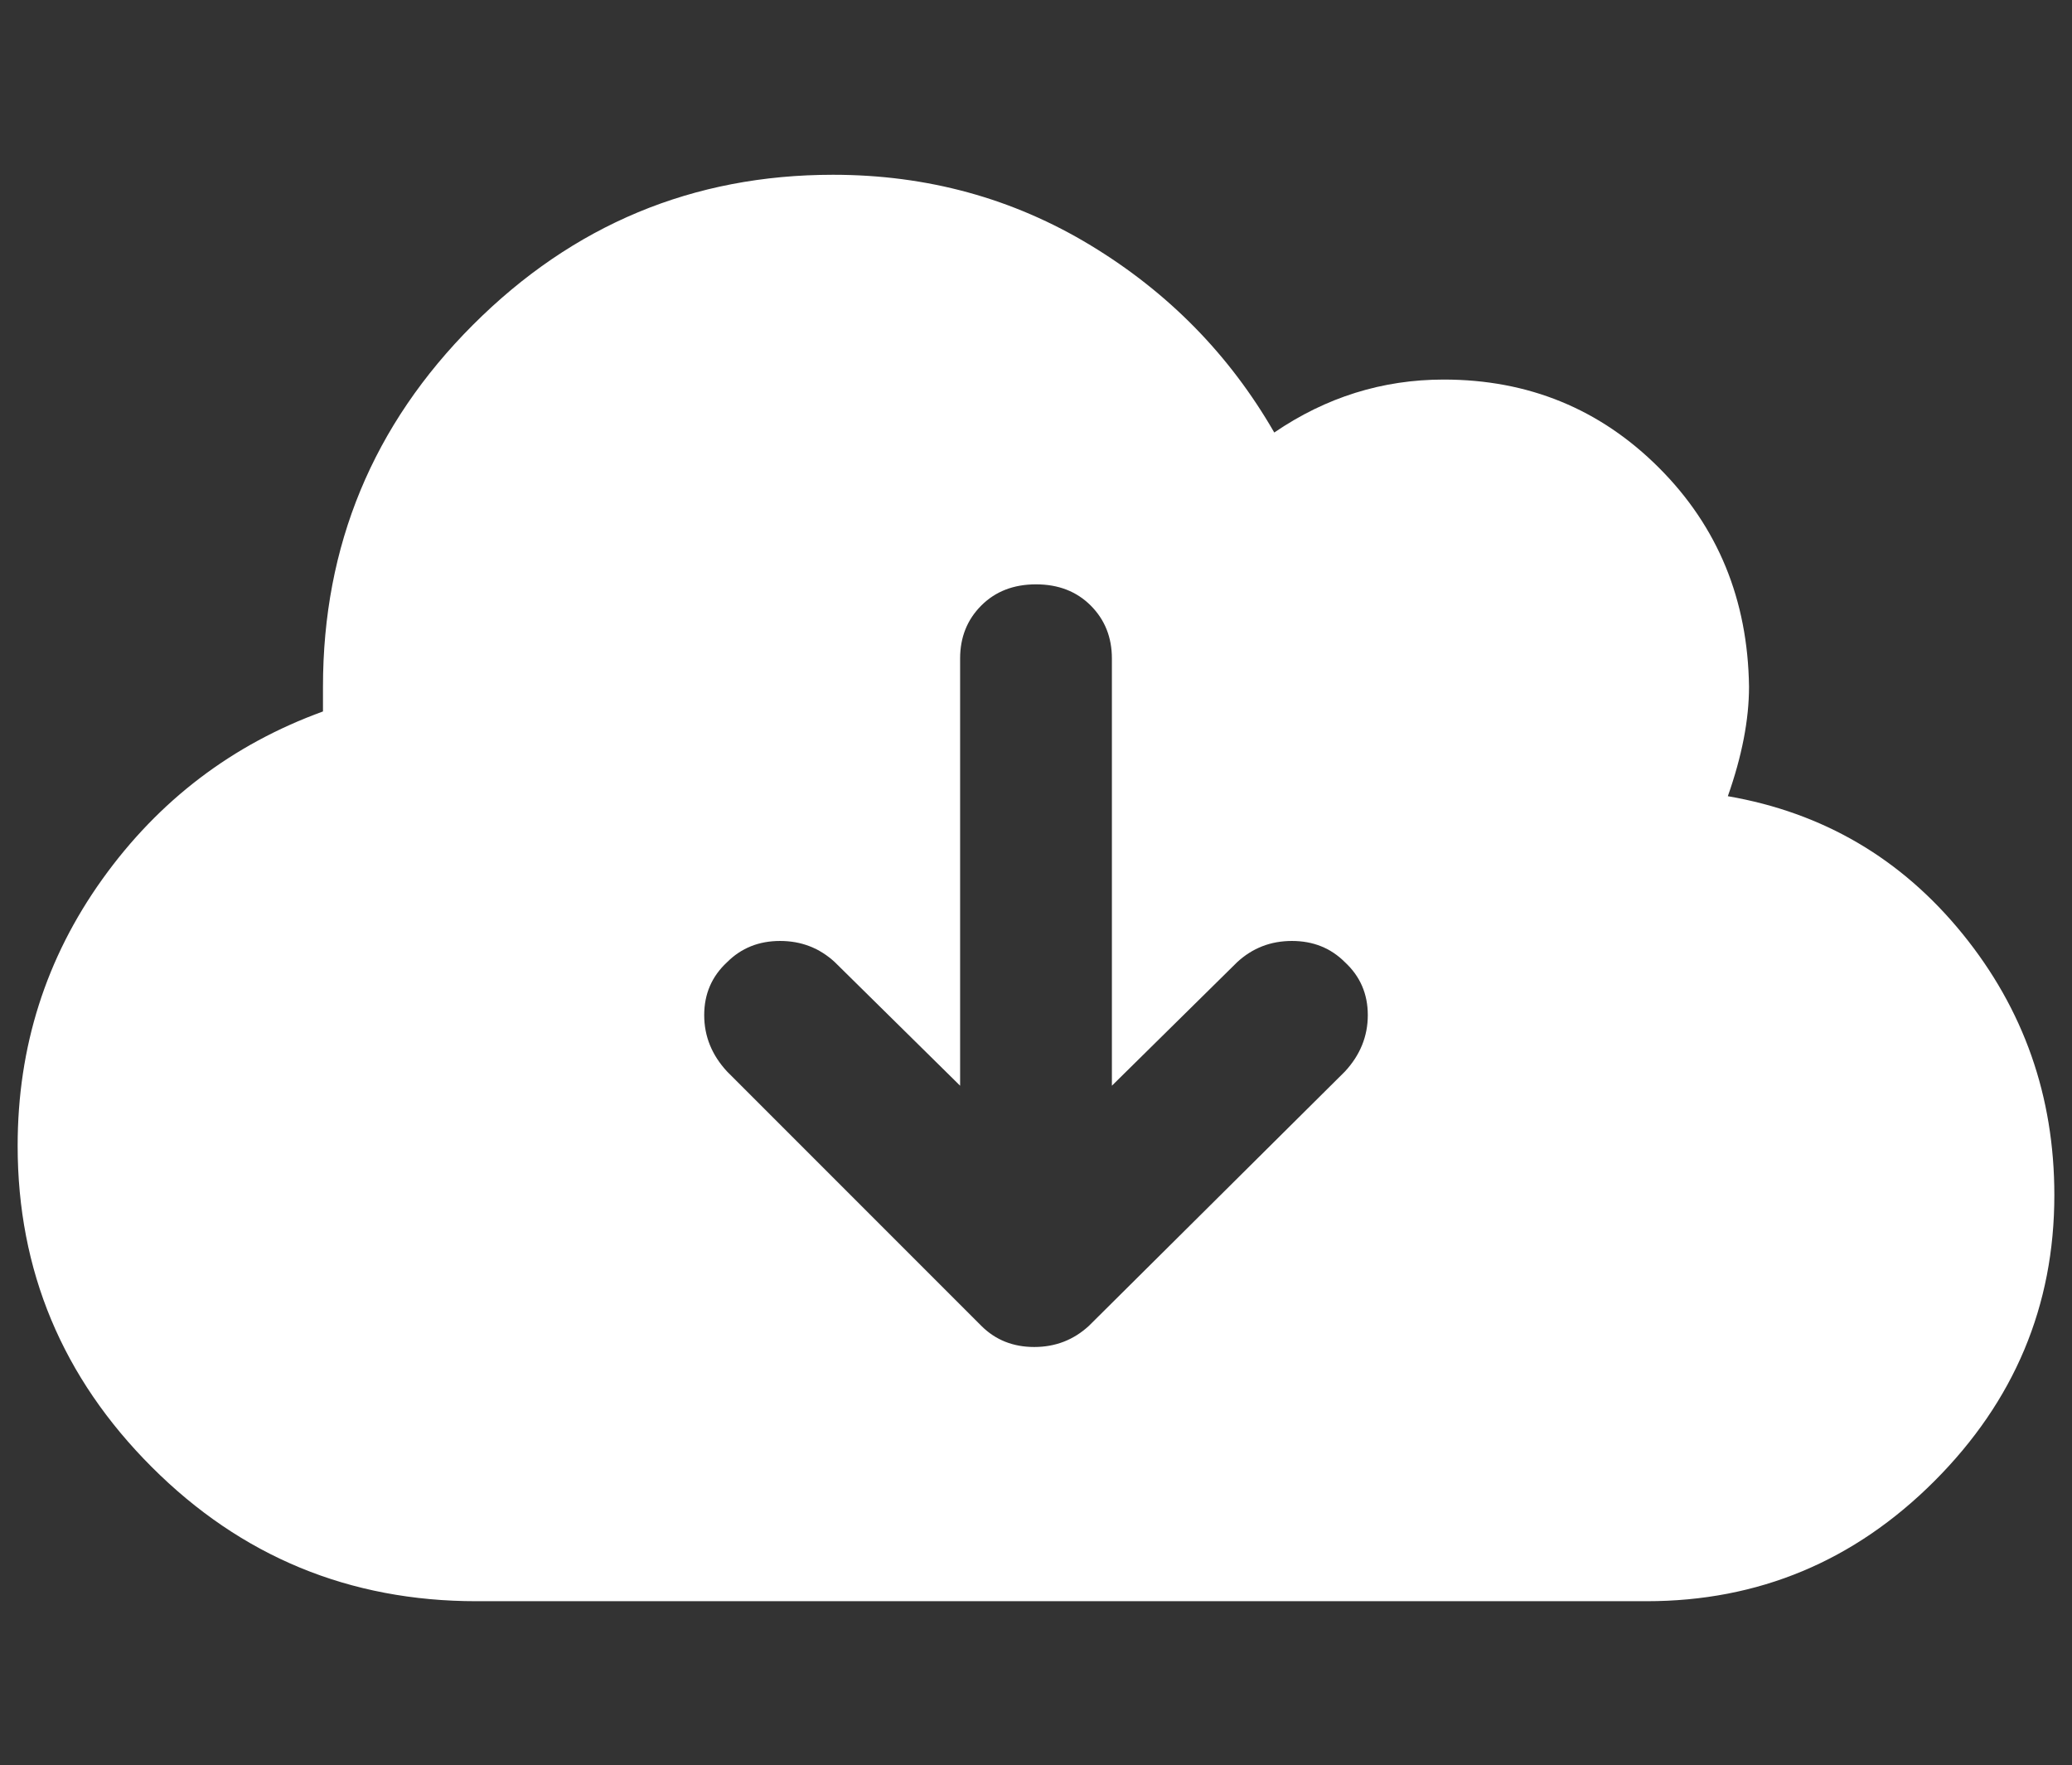 <?xml version="1.0" standalone="no"?>
<!DOCTYPE svg PUBLIC "-//W3C//DTD SVG 1.1//EN" "http://www.w3.org/Graphics/SVG/1.1/DTD/svg11.dtd" >
<svg xmlns="http://www.w3.org/2000/svg" xmlns:xlink="http://www.w3.org/1999/xlink" version="1.1" viewBox="-10 -75 1174 1000">
   <rect x="-10" y="-75" width="1174" height="1000" fill="#333333" stroke="none"/>
   <path fill="#ffffff"
d="M260 832q-108 0 -184 -76t-76 -182q0 -84 48 -151t125 -95v-14q0 -120 85 -205t204 -85q80 0 146 40t104 106q44 -30 96 -30q72 0 122 50t51 124q0 28 -12 62q81 14 133 78t52 148q0 94 -68 162t-163 68h-663zM402 532l144 144q12 12 30 12t31 -12l145 -144
q13 -14 13 -32t-13 -30q-12 -12 -30 -12t-31 12l-71 70v-242q0 -18 -12 -30t-31 -12t-31 12t-12 30v242l-71 -70q-13 -12 -31 -12t-30 12q-13 12 -13 30t13 32z" />
</svg>
